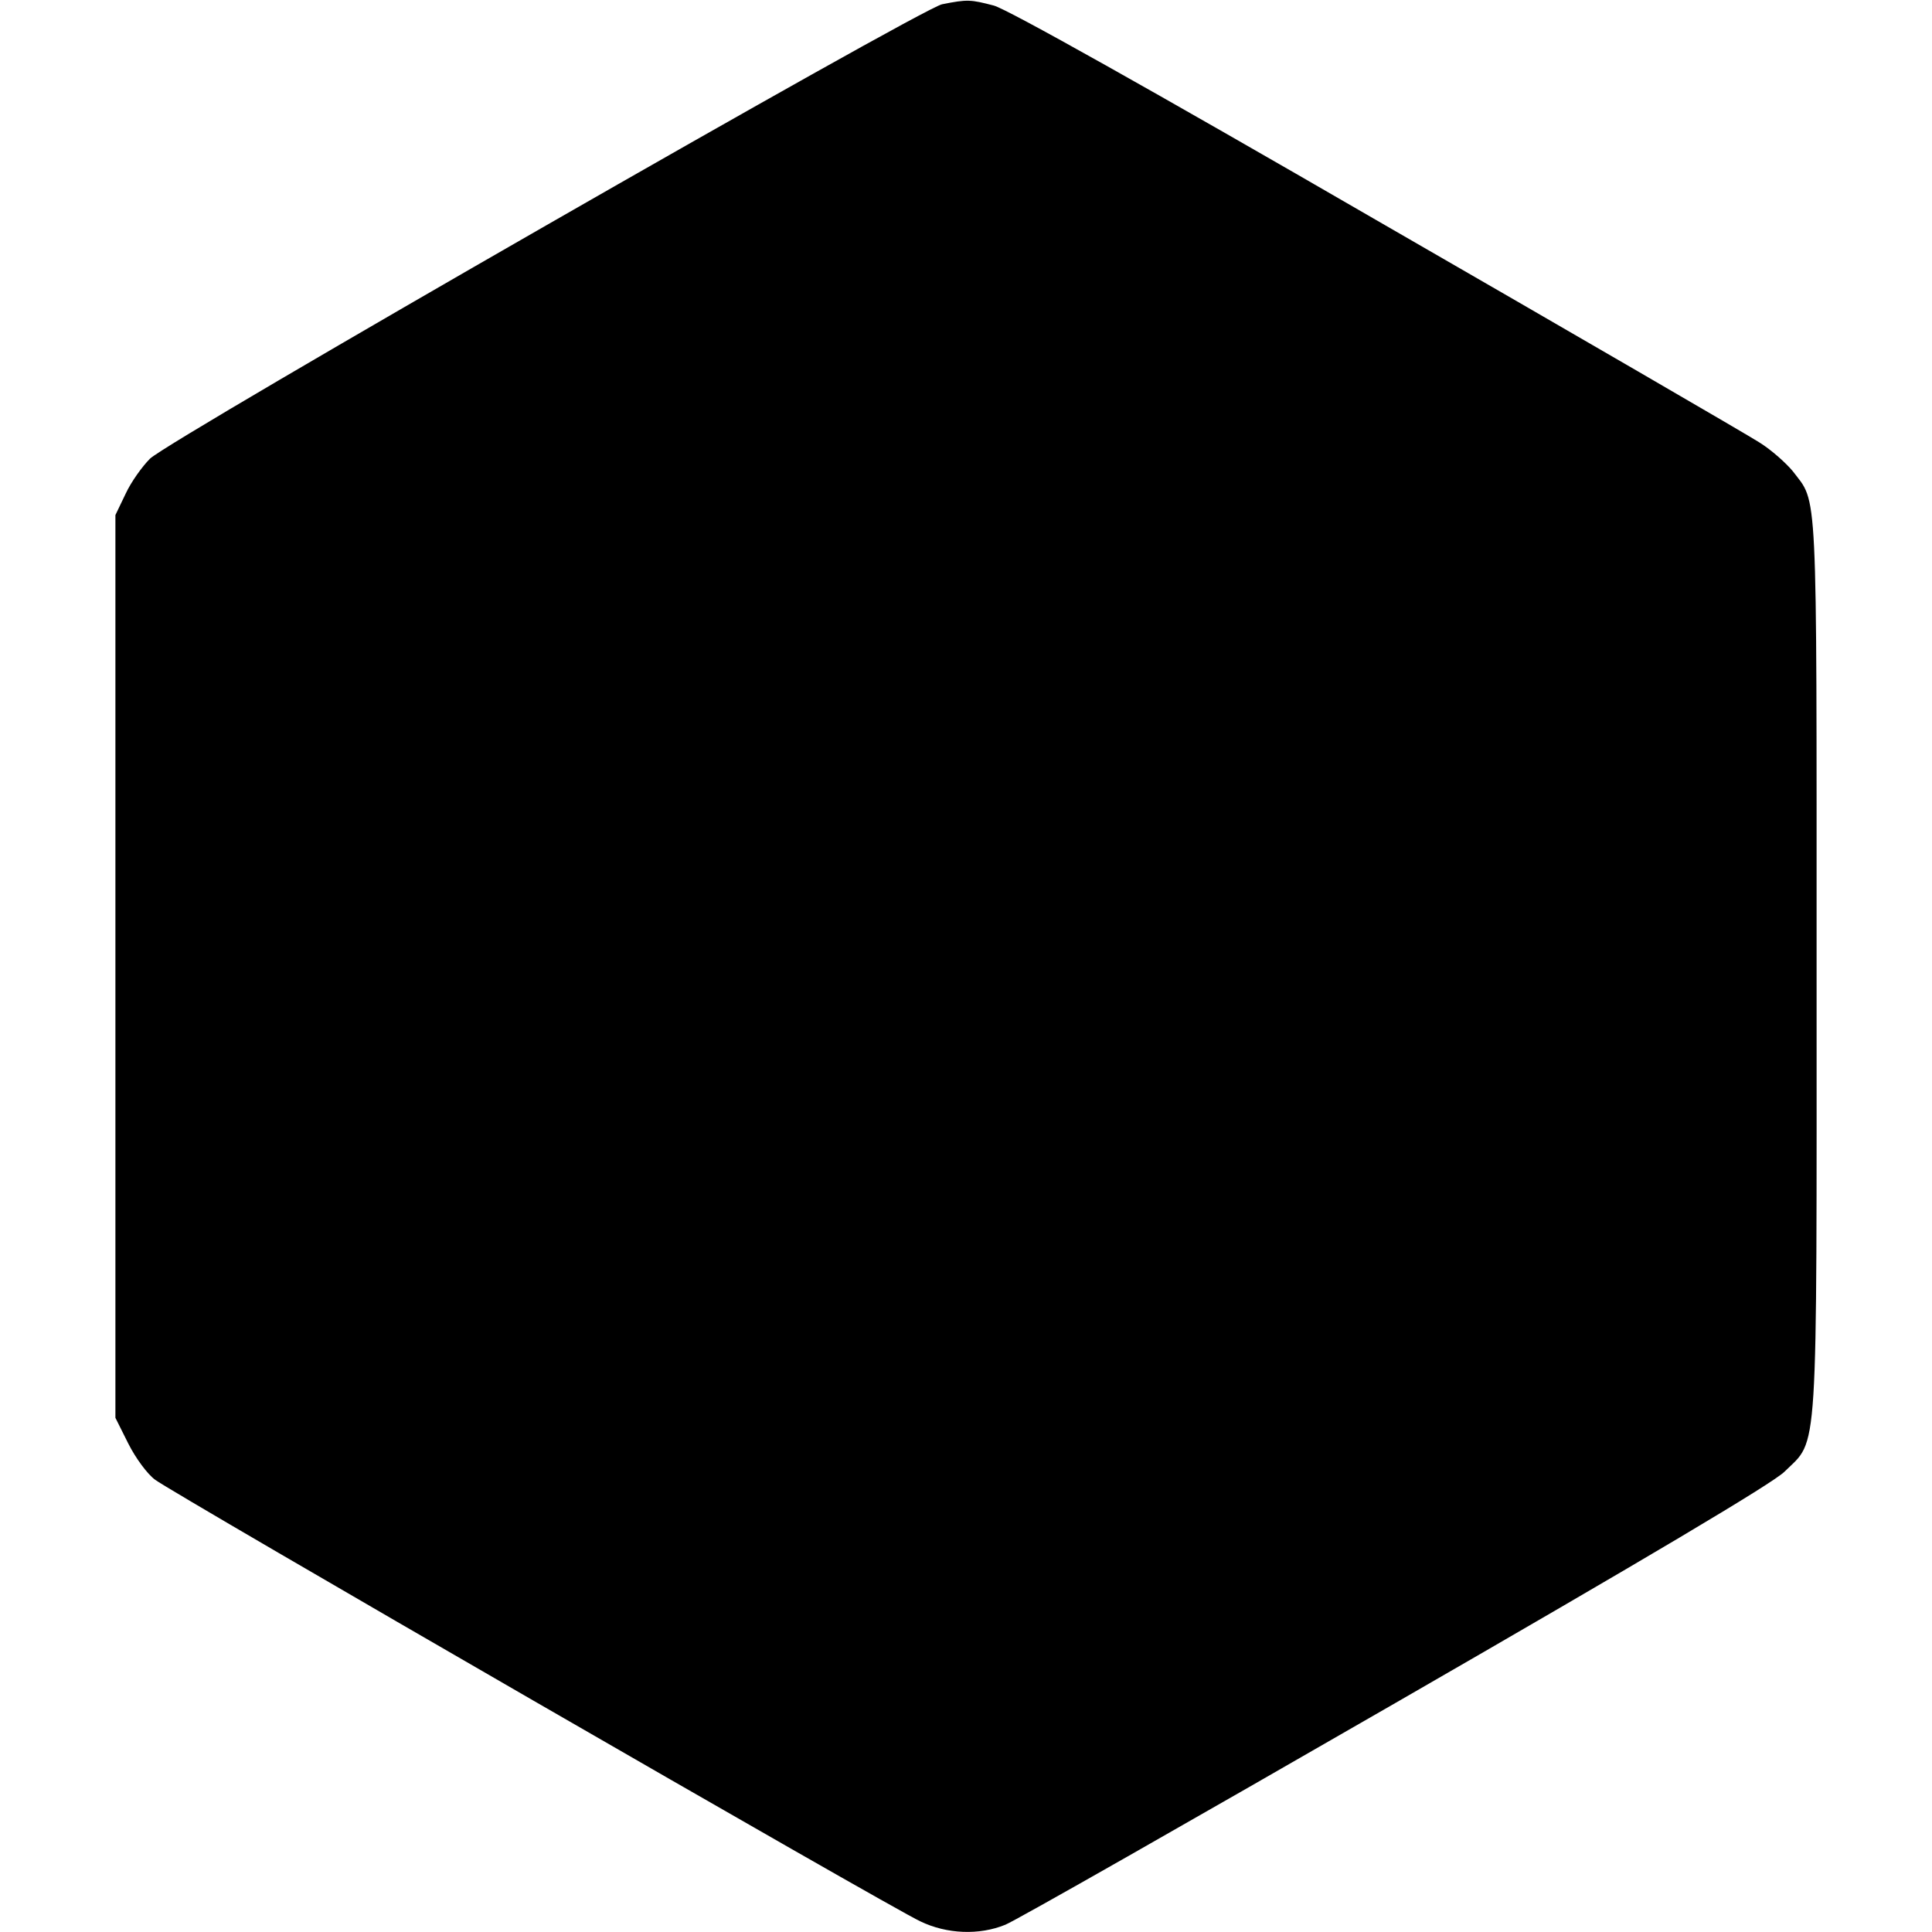 <?xml version="1.0" standalone="no"?>
<!DOCTYPE svg PUBLIC "-//W3C//DTD SVG 20010904//EN"
 "http://www.w3.org/TR/2001/REC-SVG-20010904/DTD/svg10.dtd">
<svg version="1.0" xmlns="http://www.w3.org/2000/svg"
 width="452pt" height="452pt" viewBox="0 0 452 452"
 preserveAspectRatio="xMidYMid meet">
<g transform="translate(0,452) scale(0.1,-0.1)"
fill="#000000" stroke="none">
<path d="M2204 4510 c-50 -10 -1802 -1015 -1853 -1063 -18 -18 -44 -54 -57
-82 l-24 -50 0 -1056 0 -1056 30 -60 c17 -34 45 -72 63 -85 42 -32 1722 -1002
1790 -1033 62 -30 138 -33 199 -8 23 9 434 243 913 519 585 337 883 514 910
541 80 79 75 7 75 1186 0 1143 3 1077 -56 1155 -15 18 -49 49 -78 67 -28 18
-431 252 -896 520 -525 304 -864 494 -895 502 -54 14 -61 15 -121 3z"/>
</g>
</svg>
